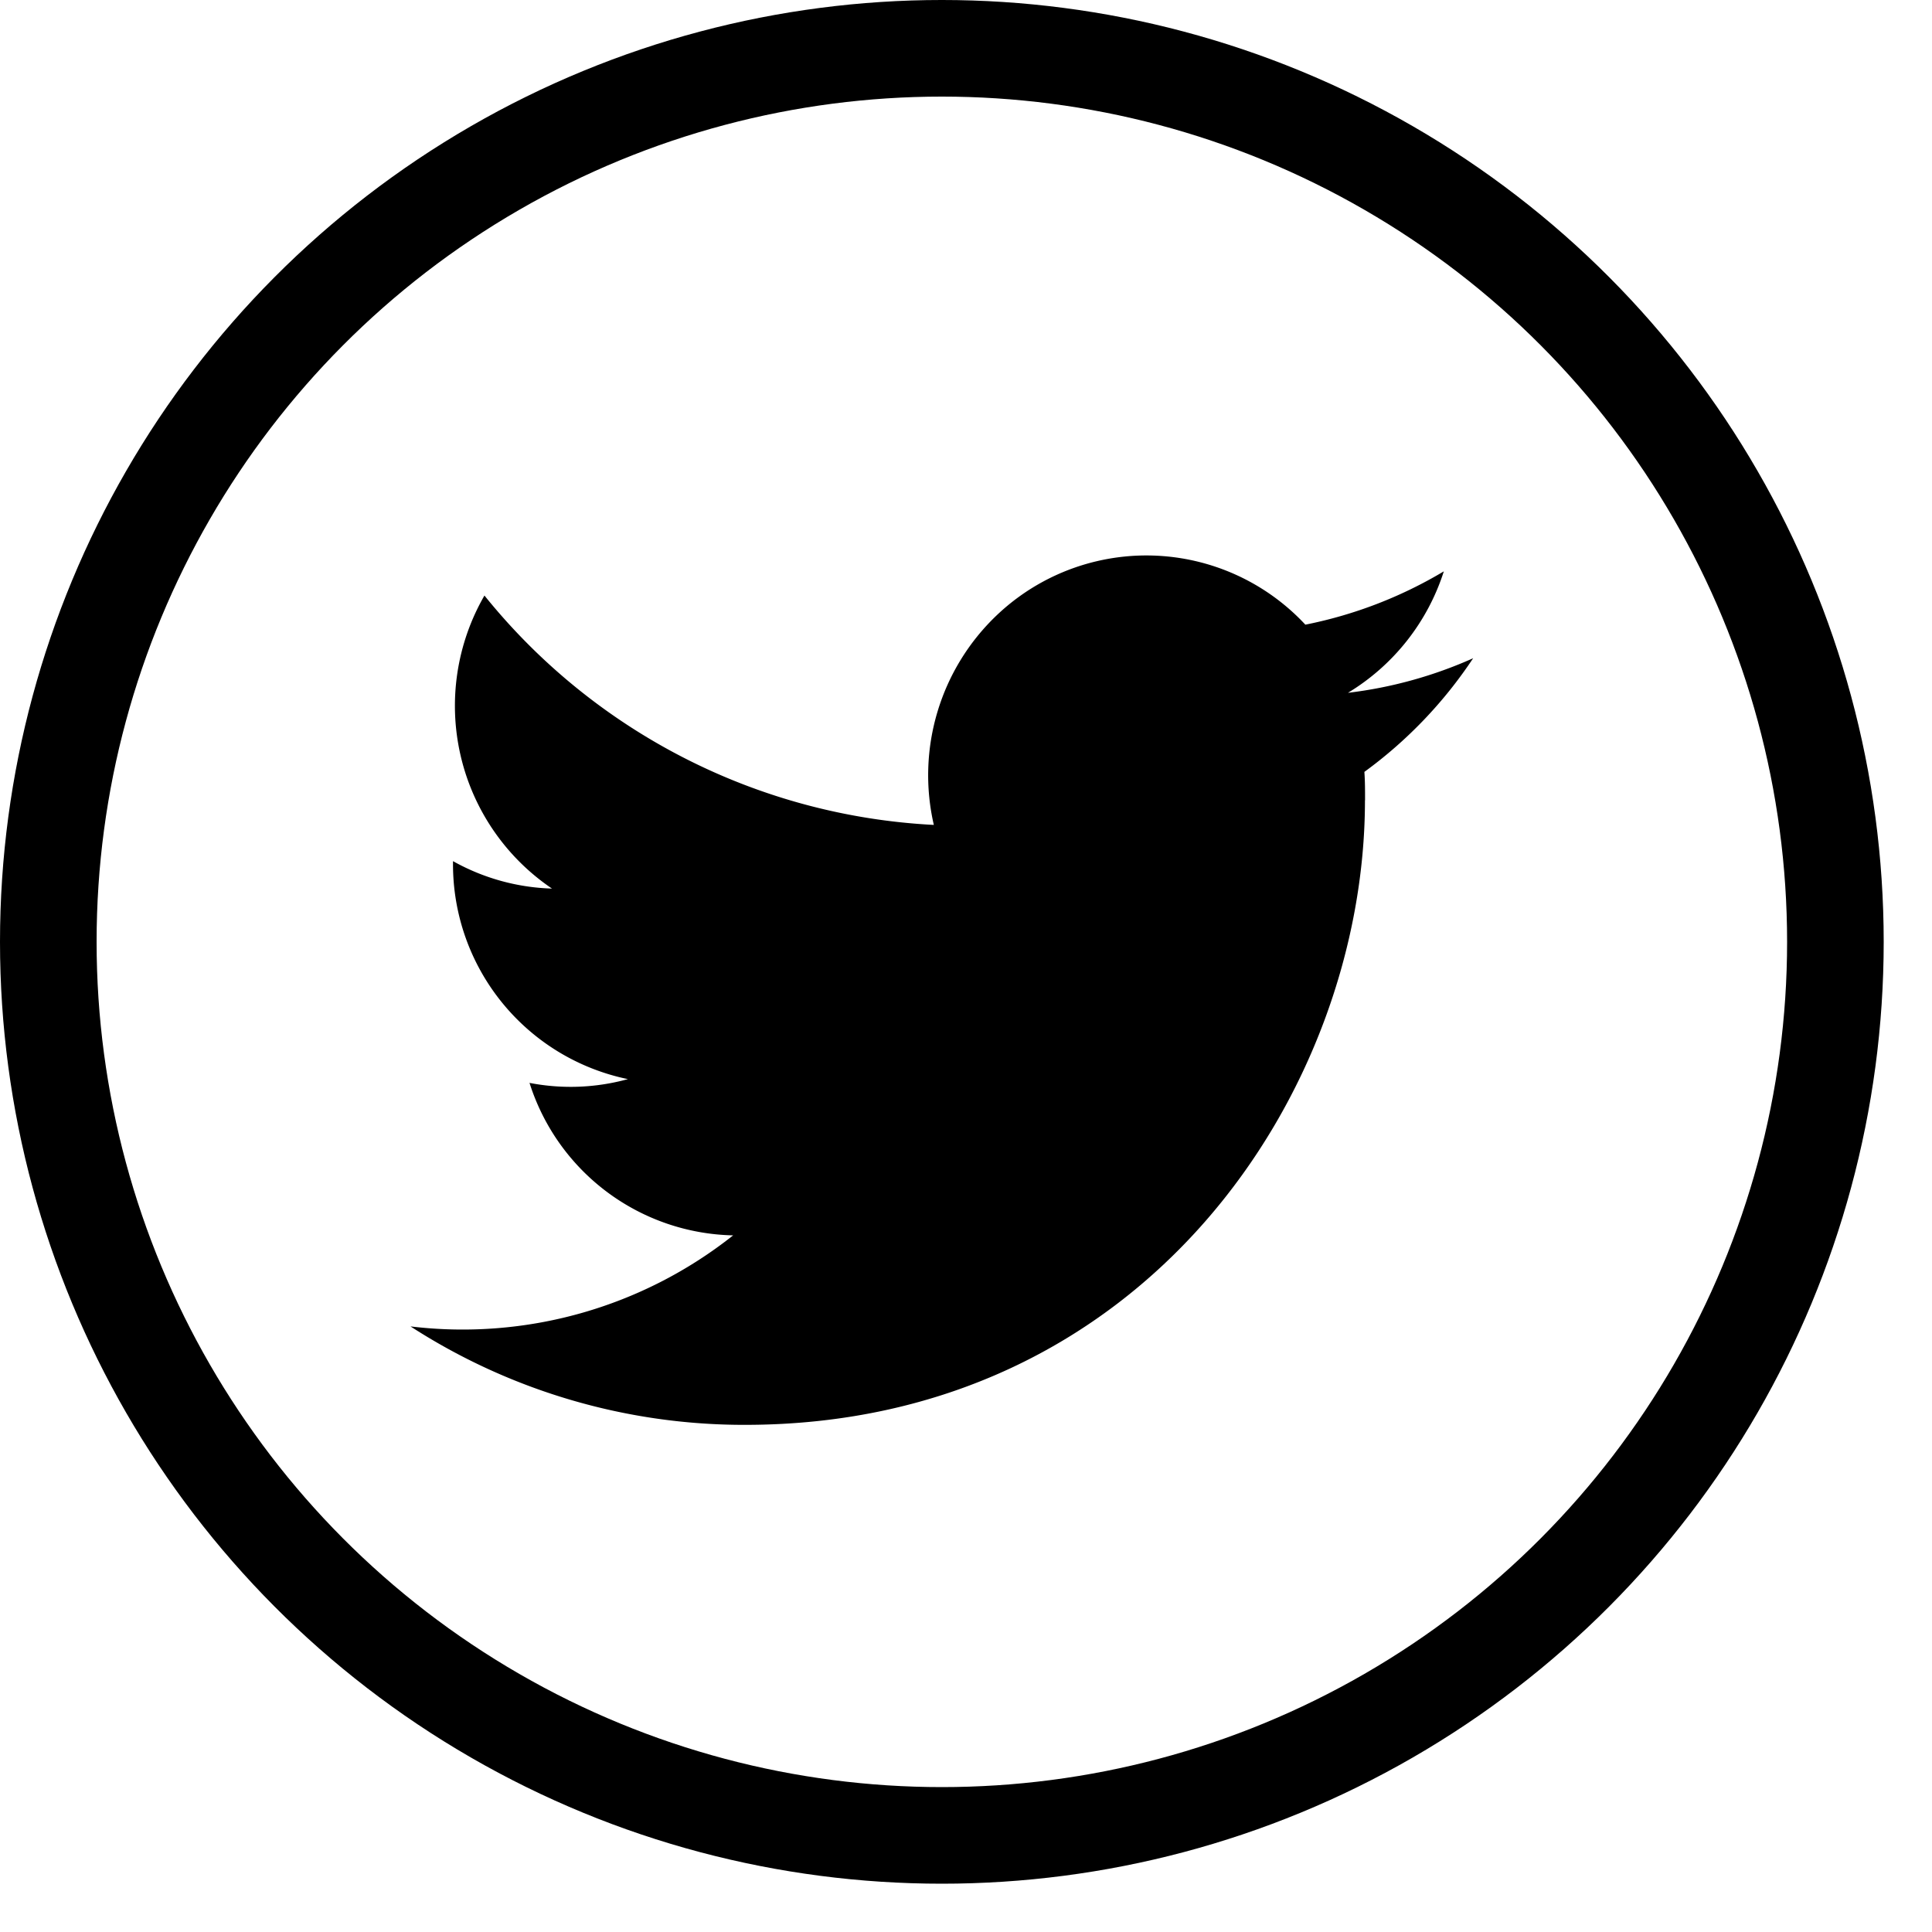 <svg width="40" height="40" xmlns="http://www.w3.org/2000/svg"><g transform="translate(1 1)" fill="none" fill-rule="evenodd"><circle stroke="#000" stroke-width="2" cx="18.5" cy="18.5" r="18.5"/><path d="M27.262 15.57c0-.198 0-.394-.014-.589a9.205 9.205 0 0 0 2.252-2.353 8.94 8.94 0 0 1-2.592.716 4.56 4.56 0 0 0 1.985-2.515 9.008 9.008 0 0 1-2.867 1.104 4.496 4.496 0 0 0-6.386-.198 4.572 4.572 0 0 0-1.306 4.344A12.79 12.79 0 0 1 9.03 11.33a4.568 4.568 0 0 0 1.398 6.067 4.456 4.456 0 0 1-2.049-.568v.058A4.54 4.54 0 0 0 12 21.342a4.46 4.46 0 0 1-2.037.078 4.522 4.522 0 0 0 4.216 3.157 9.015 9.015 0 0 1-6.68 1.885 12.717 12.717 0 0 0 6.919 2.038c8.302.003 12.842-6.924 12.842-12.93z" fill="#000"/></g></svg>